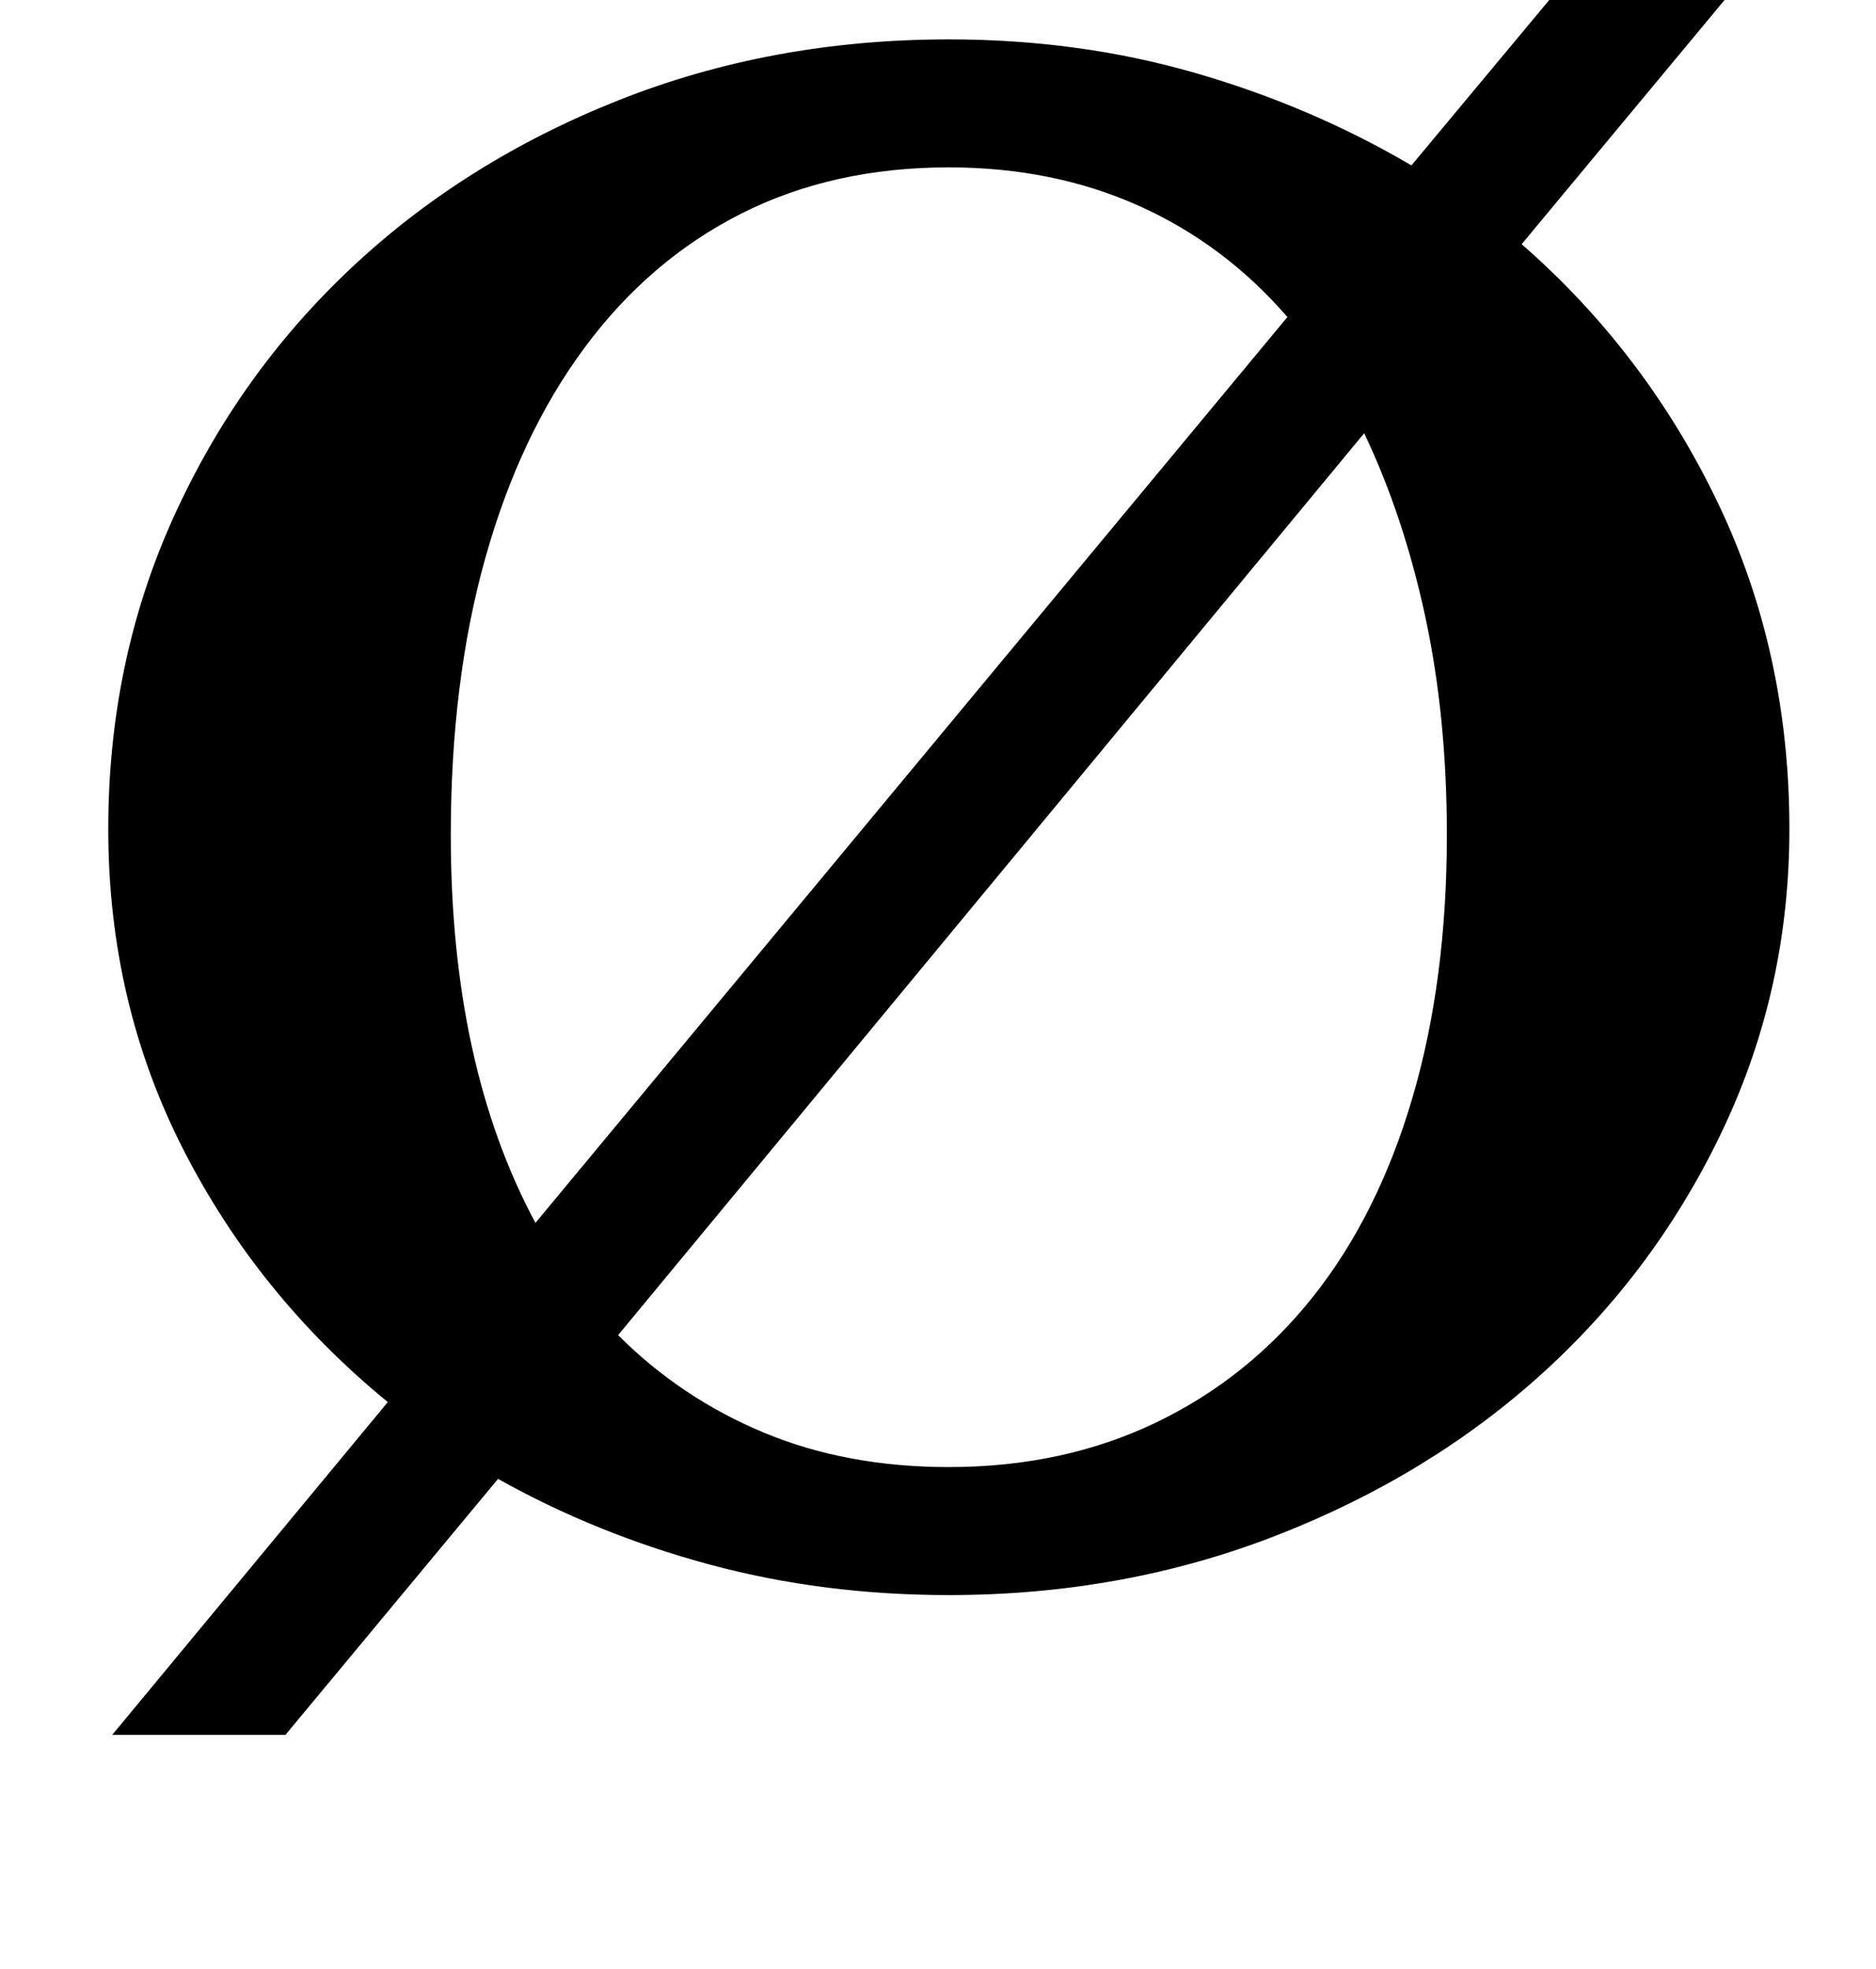 <?xml version="1.0" standalone="no"?>
<!DOCTYPE svg PUBLIC "-//W3C//DTD SVG 1.1//EN" "http://www.w3.org/Graphics/SVG/1.1/DTD/svg11.dtd" >
<svg xmlns="http://www.w3.org/2000/svg" xmlns:xlink="http://www.w3.org/1999/xlink" version="1.1" viewBox="-10 0 953 1000">
  <g transform="matrix(1 0 0 -1 0 800)">
   <path fill="currentColor"
d="M472 780q66 0 125 -17t110 -47l95 114h89l-128 -154q63 -55 99.5 -131t36.5 -166q0 -81 -33.5 -152t-91 -123.5t-135.5 -83t-167 -30.5q-64 0 -121.5 15.5t-107.5 43.5l-108 -130h-88l140 169q-66 54 -104 128.5t-38 162.5q0 85 33 158t90.5 127t135.5 85t168 31z
M219 376q0 -117 43 -197l382 460q-32 37 -75.5 56.5t-96.5 19.5q-59 0 -105.5 -23.5t-79.5 -68t-50.5 -107t-17.5 -140.5zM472 55q58 0 105 22.5t80 64t50.5 101t17.5 133.5q0 60 -11 111t-31 93l-379 -458q32 -32 74 -49.5t94 -17.5zM383 830l126 97q20 15 44 24t50 9
q28 0 42.5 -10t14.5 -27q0 -23 -18 -37.5t-70 -27.5l-116 -28h-73z" />
  </g>

</svg>

